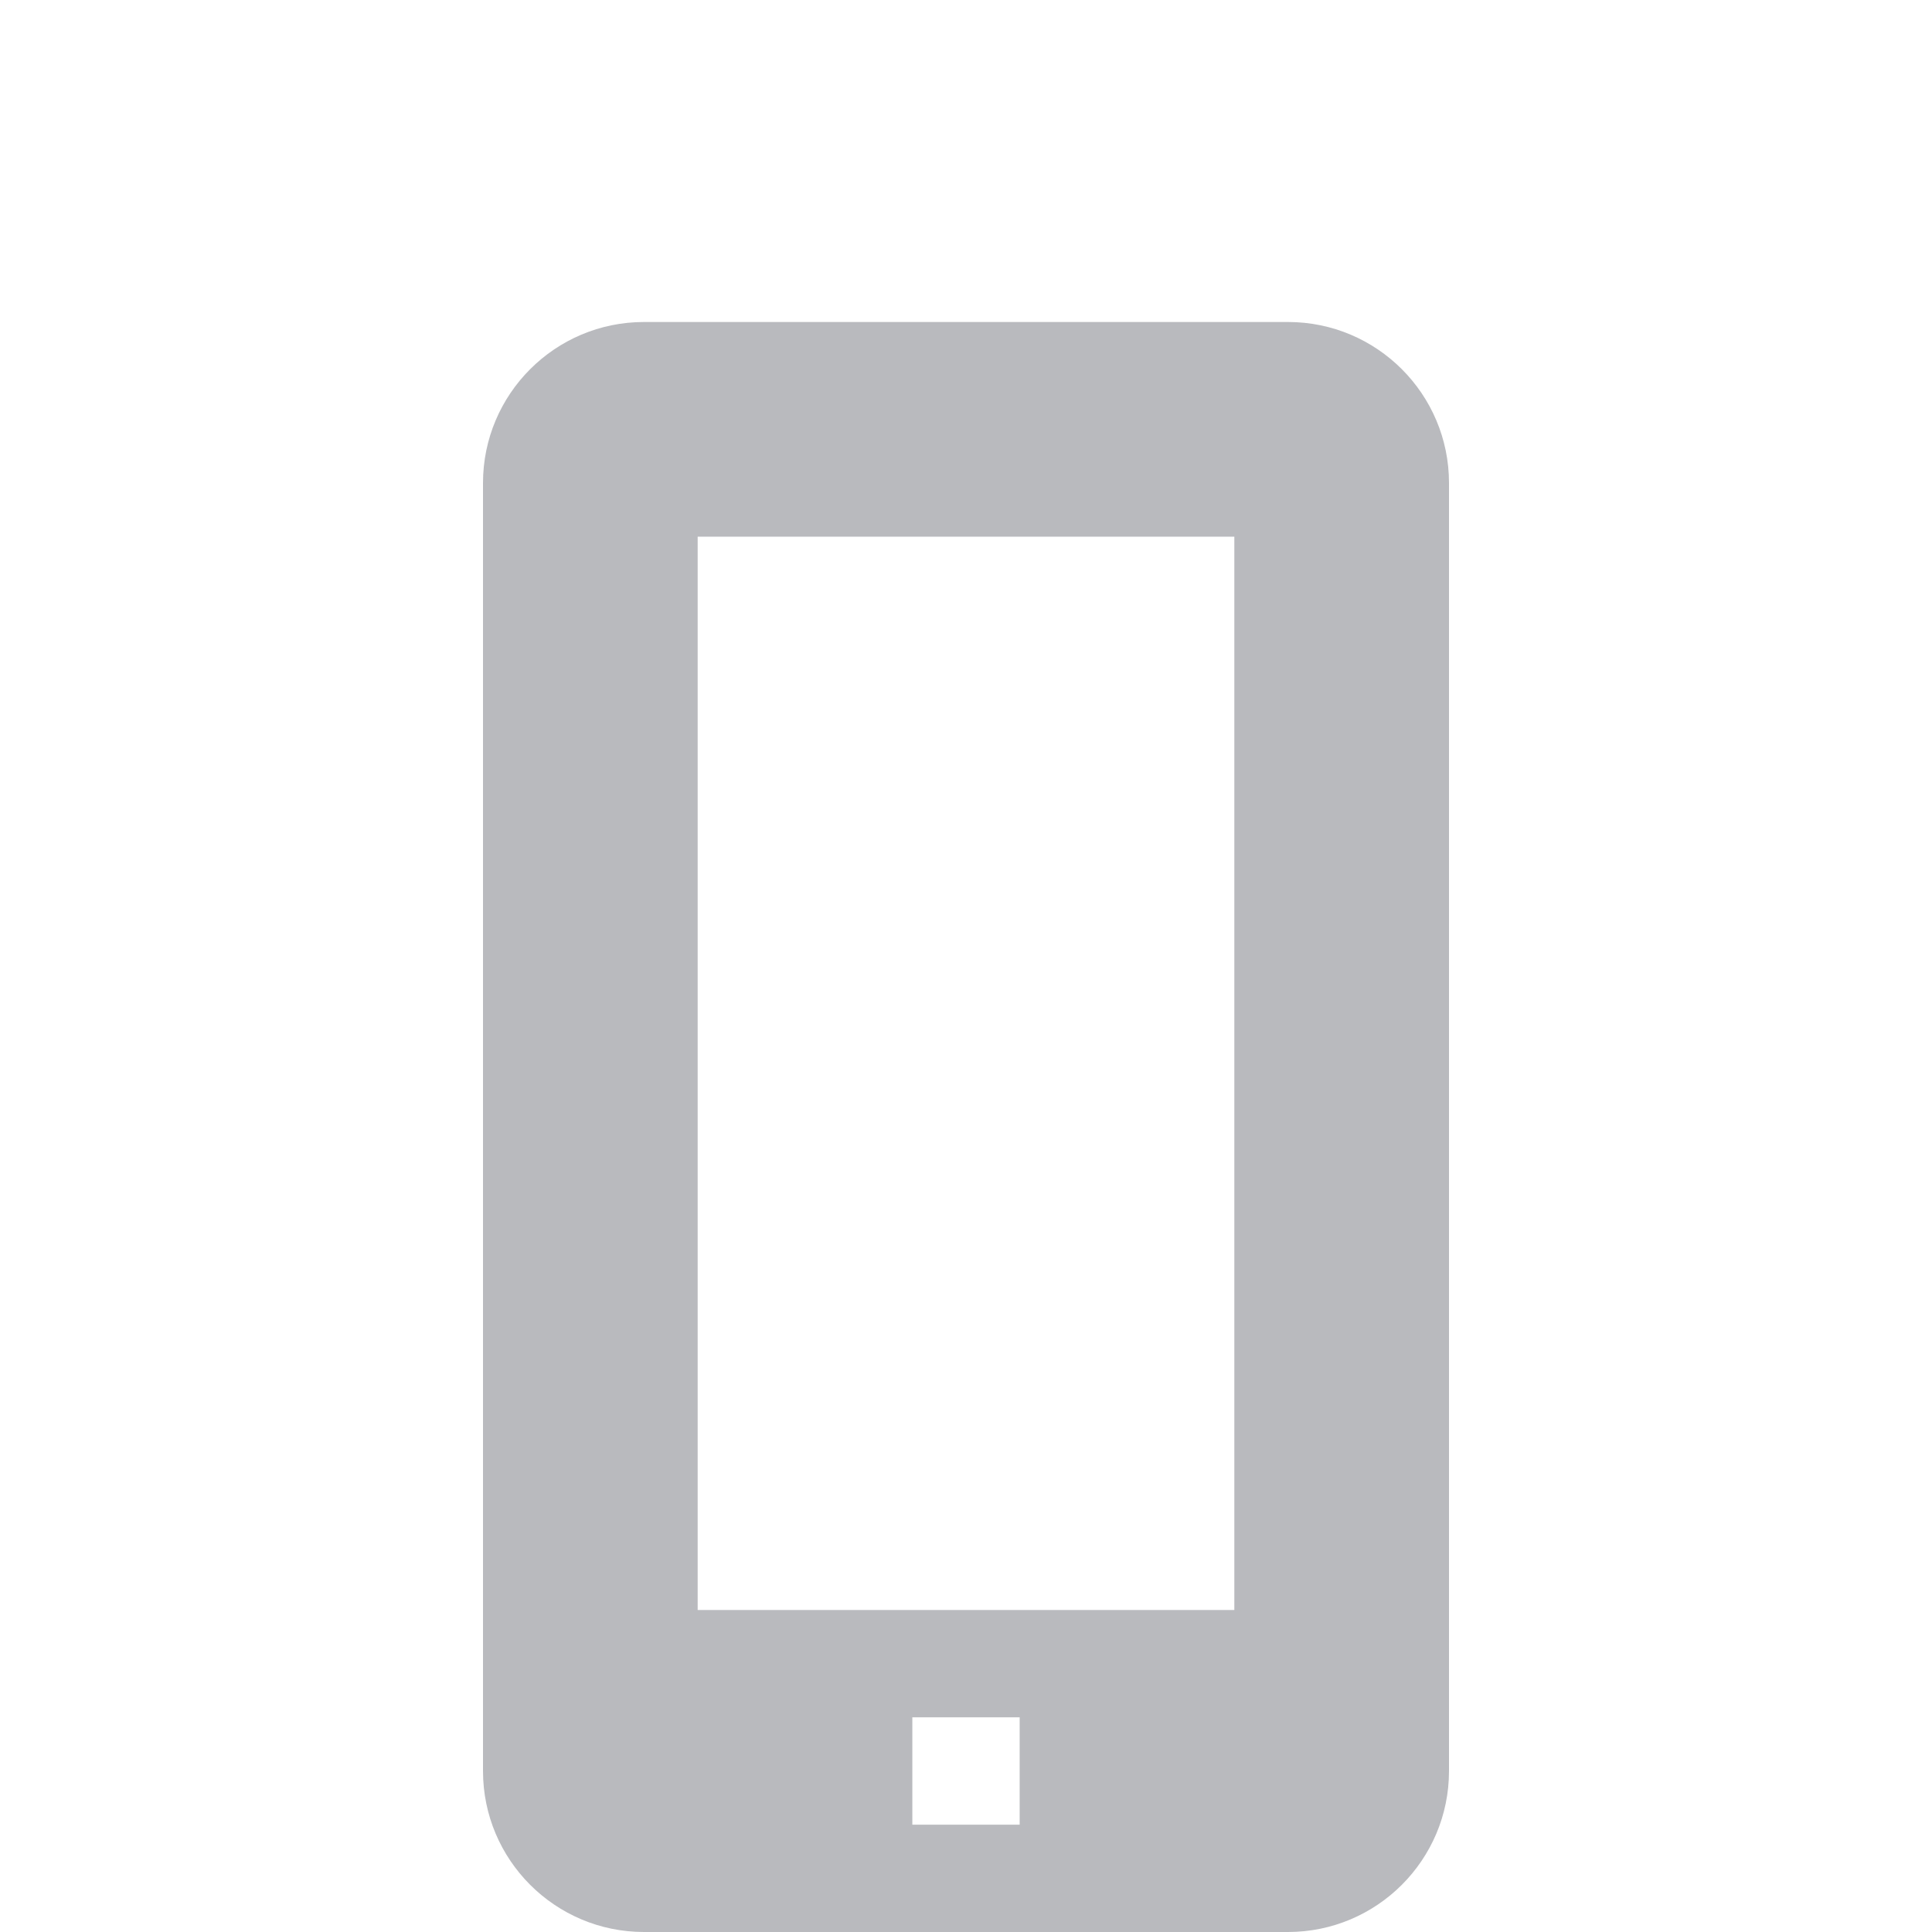 <svg width="18" height="18" viewBox="0 0 18 18" fill="none" xmlns="http://www.w3.org/2000/svg">
<path fill-rule="evenodd" clip-rule="evenodd" d="M6 3C5.172 3 4.5 3.672 4.5 4.5V16.5C4.5 17.328 5.172 18 6 18H12C12.828 18 13.5 17.328 13.5 16.5V4.5C13.5 3.672 12.828 3 12 3H6ZM6.5 5H11.5V15H6.5V5ZM8.5 16H9.5V17H8.5V16Z" fill="#B9BABE"/>
</svg>
